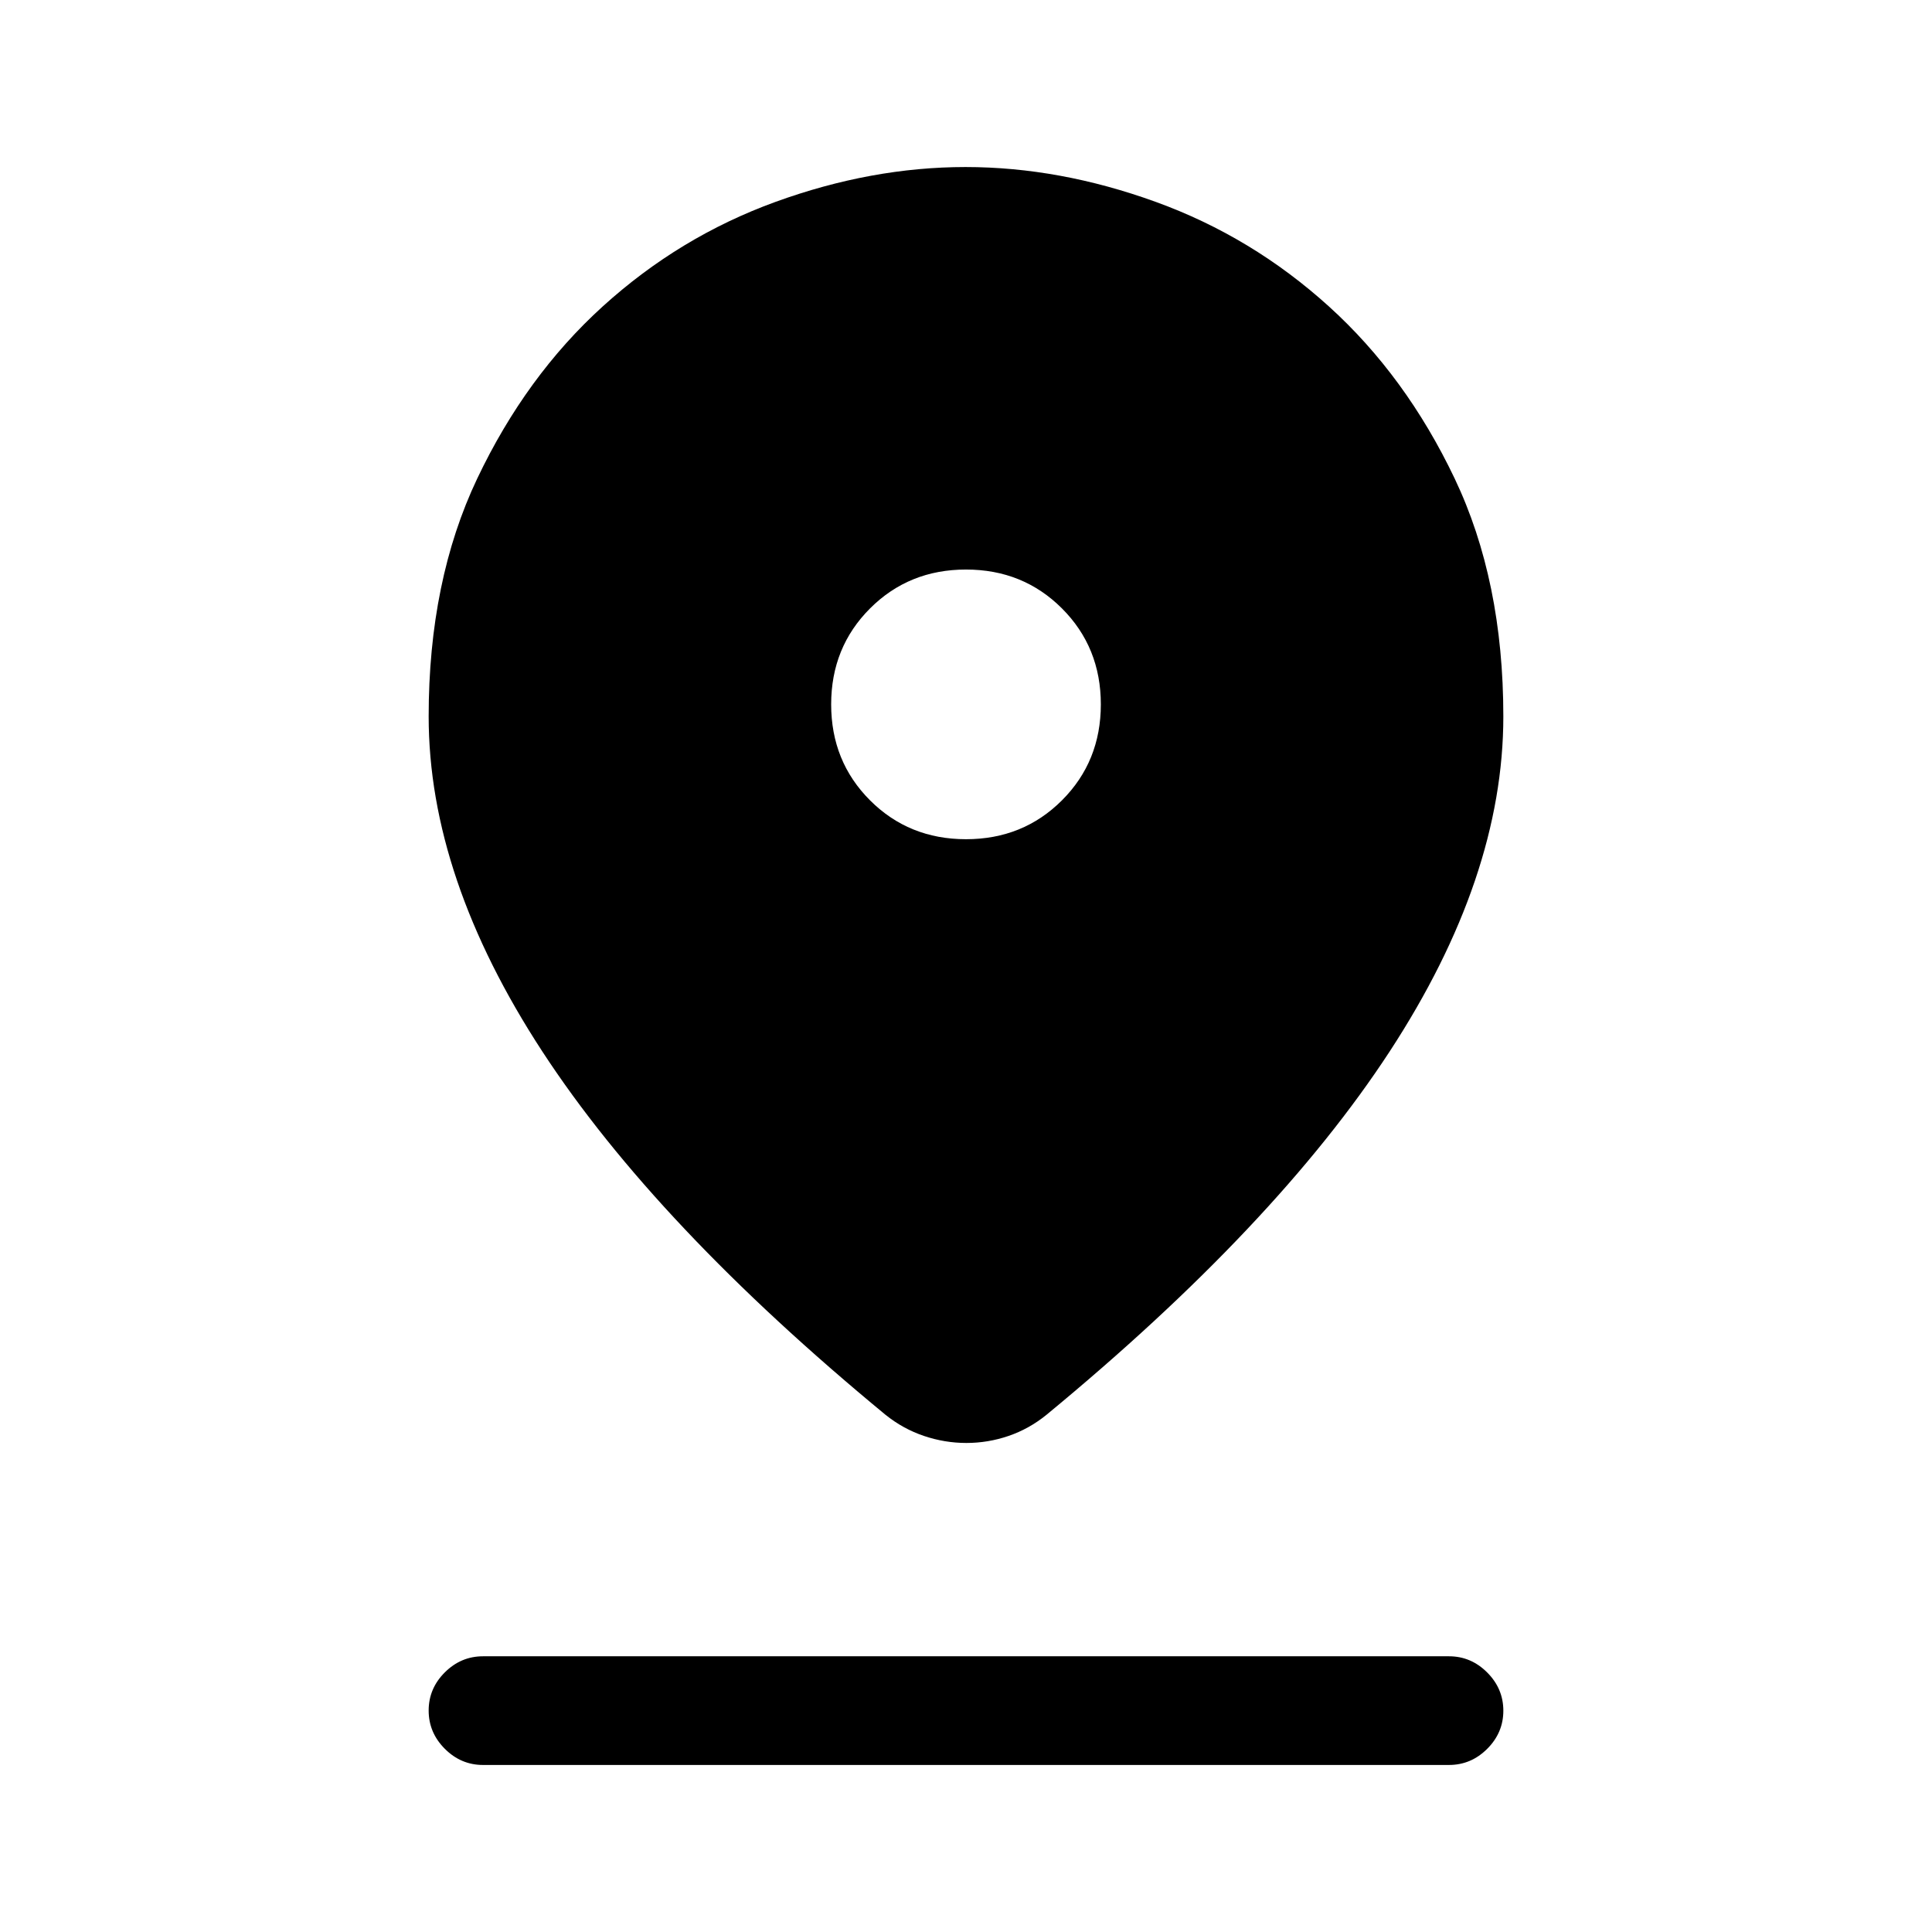 <svg xmlns="http://www.w3.org/2000/svg" height="24" viewBox="0 -960 960 960" width="24"><path d="M480.19-243q-10.76 0-21.11-3.5Q448.72-250 440-257q-114-94-170.5-180.5T213-604q0-67.45 24.16-118.27 24.17-50.82 62.32-85.46 38.16-34.63 85.85-51.95Q433.03-877 479.77-877q46.74 0 94.53 17.32 47.8 17.32 86.03 51.95 38.24 34.64 62.46 85.46Q747-671.45 747-604q0 80-56.5 166.5T520-257q-8.61 7-18.83 10.5-10.22 3.5-20.98 3.5ZM480-543q28.36 0 47.68-19.32T547-610q0-28.36-19.32-47.68T480-677q-28.36 0-47.68 19.32T413-610q0 28.36 19.32 47.68T480-543ZM240-83q-10.95 0-18.98-8.04-8.02-8.03-8.02-19 0-10.96 8.02-18.96 8.03-8 18.98-8h480q10.95 0 18.97 8.04 8.03 8.03 8.03 19Q747-99 738.97-91q-8.02 8-18.97 8H240Z"/></svg>